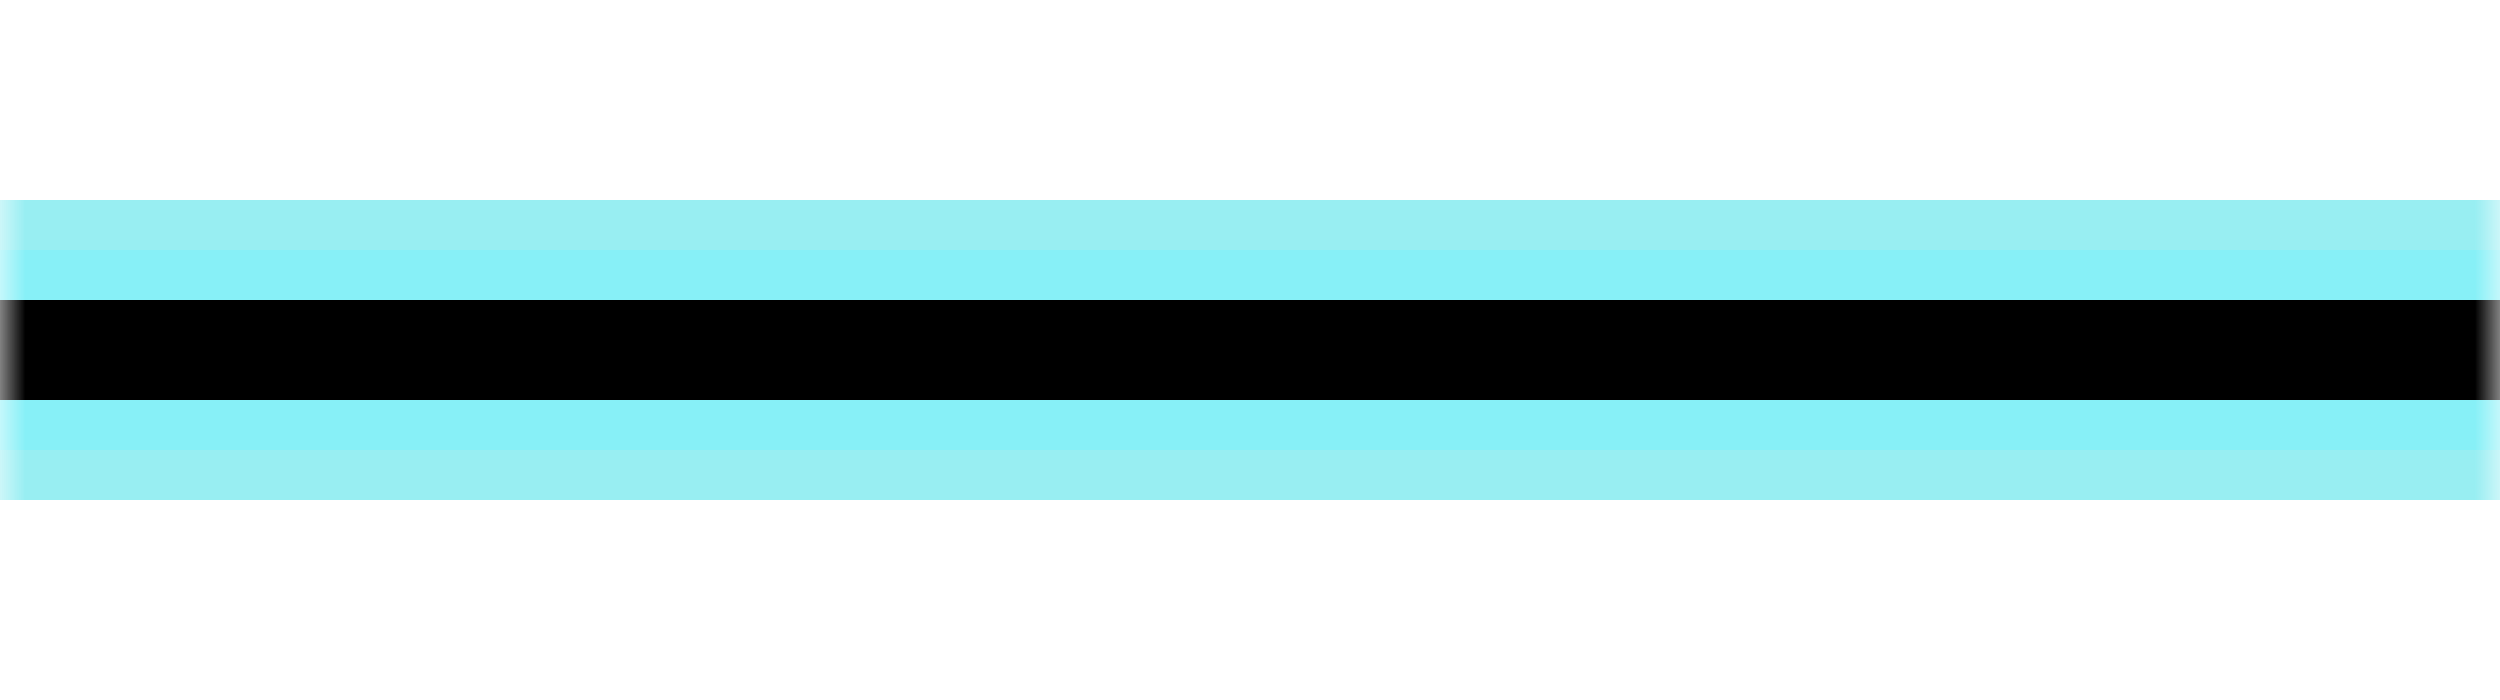 <svg width="50" height="14" viewBox="0 0 50 14" fill="none" xmlns="http://www.w3.org/2000/svg">
<mask id="mask0_703_21" style="mask-type:alpha" maskUnits="userSpaceOnUse" x="0" y="0" width="50" height="14">
<rect width="50" height="14" fill="#FF0000"/>
</mask>
<g mask="url(#mask0_703_21)">
<g filter="url(#filter0_f_703_21)">
<path d="M0 7H50" stroke="#7EE9EF" stroke-opacity="0.8" stroke-width="6" stroke-linejoin="round"/>
</g>
<path d="M0 7H50" stroke="#87F0F7" stroke-width="4" stroke-linejoin="round"/>
<path d="M0 7H50" stroke="black" stroke-width="2" stroke-linejoin="round"/>
</g>
<defs>
<filter id="filter0_f_703_21" x="-4.5" y="-0.5" width="59" height="15" filterUnits="userSpaceOnUse" color-interpolation-filters="sRGB">
<feFlood flood-opacity="0" result="BackgroundImageFix"/>
<feBlend mode="normal" in="SourceGraphic" in2="BackgroundImageFix" result="shape"/>
<feGaussianBlur stdDeviation="2.25" result="effect1_foregroundBlur_703_21"/>
</filter>
</defs>
</svg>
